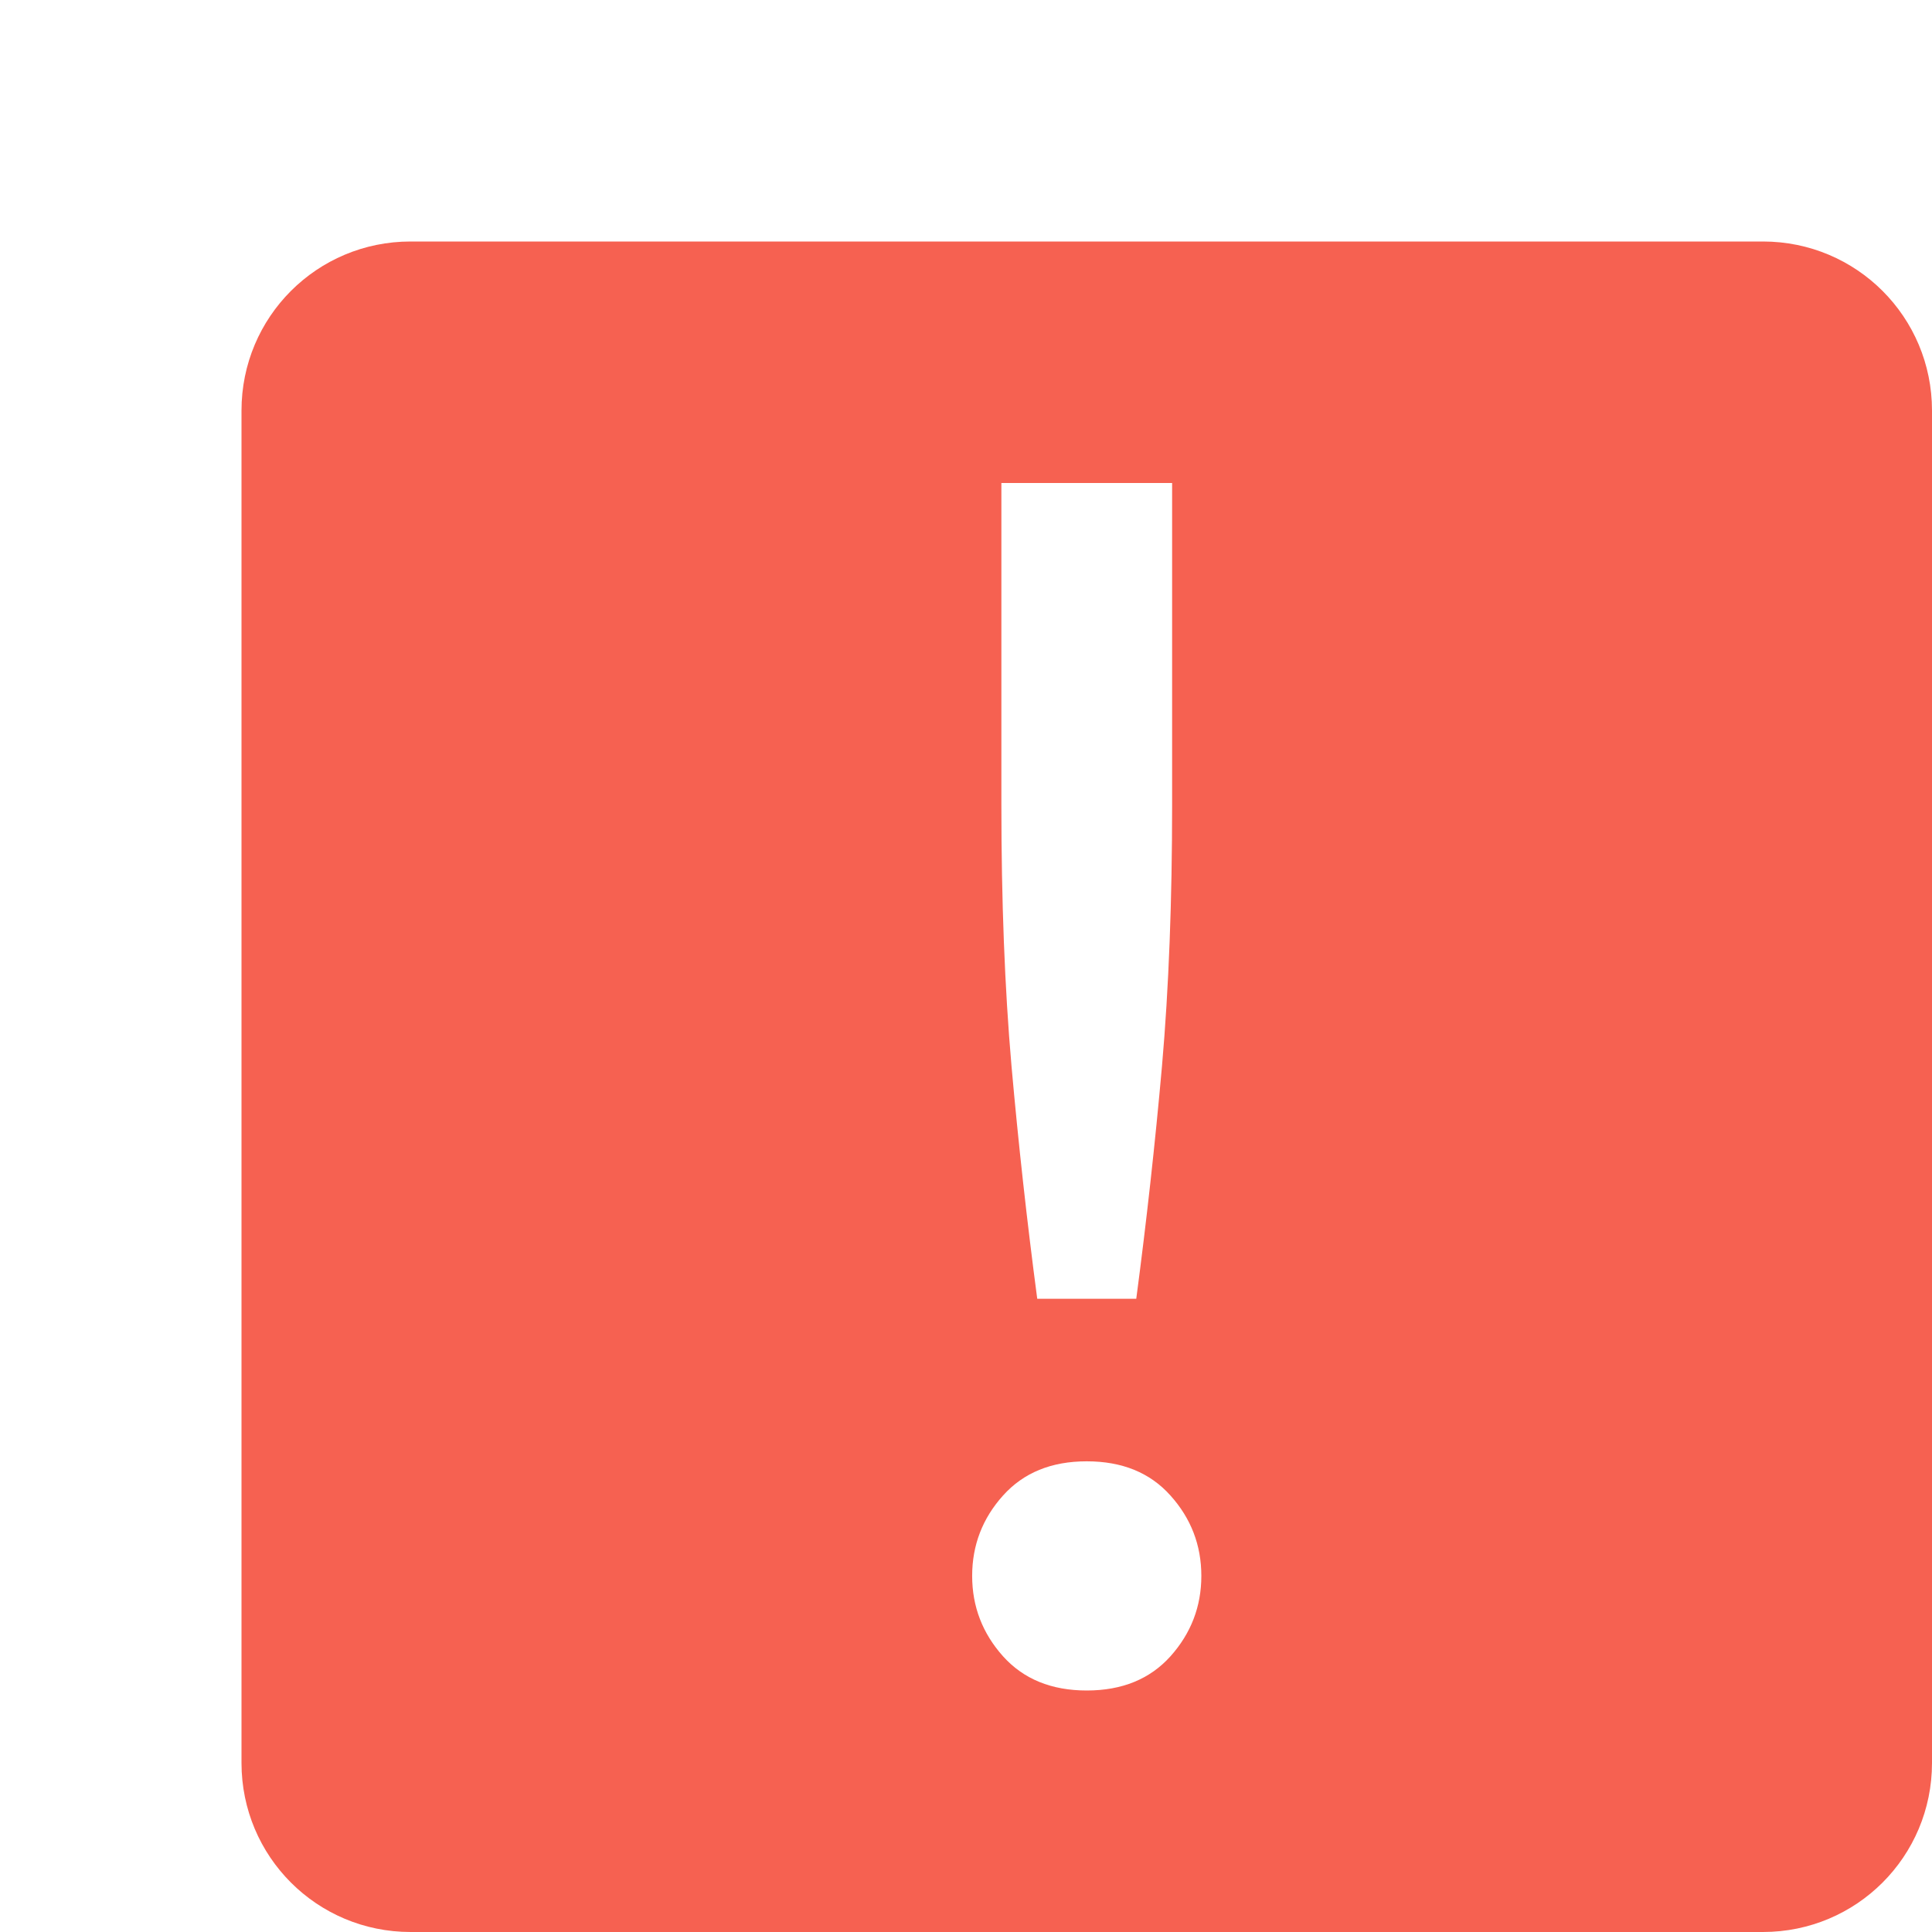 <?xml version="1.0" encoding="UTF-8" standalone="no"?>
<svg
   xmlns:dc="http://purl.org/dc/elements/1.1/"
   xmlns:cc="http://creativecommons.org/ns#"
   xmlns:rdf="http://www.w3.org/1999/02/22-rdf-syntax-ns#"
   xmlns:svg="http://www.w3.org/2000/svg"
   xmlns="http://www.w3.org/2000/svg"
   xmlns:sodipodi="http://sodipodi.sourceforge.net/DTD/sodipodi-0.dtd"
   xmlns:inkscape="http://www.inkscape.org/namespaces/inkscape"
   width="16"
   height="16"
   version="1.1"
   viewBox="0 0 16 16"
   id="svg8"
   sodipodi:docname="emblem-generic.svg"
   inkscape:version="0.92.3 (2405546, 2018-03-11)">
  <defs
     id="defs12">
    <linearGradient
       id="linearGradient5237">
      <stop
         id="stop5239"
         offset="0"
         style="stop-color:#ffffff;stop-opacity:1;" />
      <stop
         id="stop5247"
         offset="0.5"
         style="stop-color:#ffffff;stop-opacity:1;" />
      <stop
         id="stop5241"
         offset="1"
         style="stop-color:#9c9c9c;stop-opacity:1" />
    </linearGradient>
  </defs>
  <sodipodi:namedview
     pagecolor="#ffffff"
     bordercolor="#666666"
     borderopacity="1"
     objecttolerance="10"
     gridtolerance="10"
     guidetolerance="10"
     inkscape:pageopacity="0"
     inkscape:pageshadow="2"
     inkscape:window-width="1920"
     inkscape:window-height="1009"
     id="namedview10"
     showgrid="true"
     inkscape:zoom="52.5625"
     inkscape:cx="4.6040428"
     inkscape:cy="8"
     inkscape:window-x="0"
     inkscape:window-y="34"
     inkscape:window-maximized="1"
     inkscape:current-layer="svg8">
    <inkscape:grid
       type="xygrid"
       id="grid1590" />
  </sodipodi:namedview>
  <path
     style="opacity:1;fill:#f66151;fill-opacity:1;stroke:none;stroke-width:1.12"
     d="M 3.4 2 C 2.625 2 2 2.625 2 3.4 L 2 14.6 C 2 15.375 2.625 16 3.4 16 L 14.6 16 C 15.375 16 16 15.375 16 14.6 L 16 3.4 C 16 2.625 15.375 2 14.6 2 L 3.4 2 z M 8.293 4 L 9.707 4 L 9.707 6.662 C 9.707 7.455 9.68 8.179 9.623 8.83 C 9.566 9.472 9.495 10.114 9.41 10.756 L 8.59 10.756 C 8.505 10.114 8.434 9.472 8.377 8.83 C 8.32 8.179 8.293 7.455 8.293 6.662 L 8.293 4 z M 9 12.102 C 9.293 12.102 9.524 12.196 9.693 12.385 C 9.863 12.574 9.949 12.796 9.949 13.051 C 9.949 13.305 9.863 13.527 9.693 13.717 C 9.524 13.905 9.293 14 9 14 C 8.707 14 8.476 13.905 8.307 13.717 C 8.137 13.527 8.051 13.305 8.051 13.051 C 8.051 12.796 8.137 12.574 8.307 12.385 C 8.477 12.196 8.707 12.102 9 12.102 z "
     id="rect833" />
</svg>
